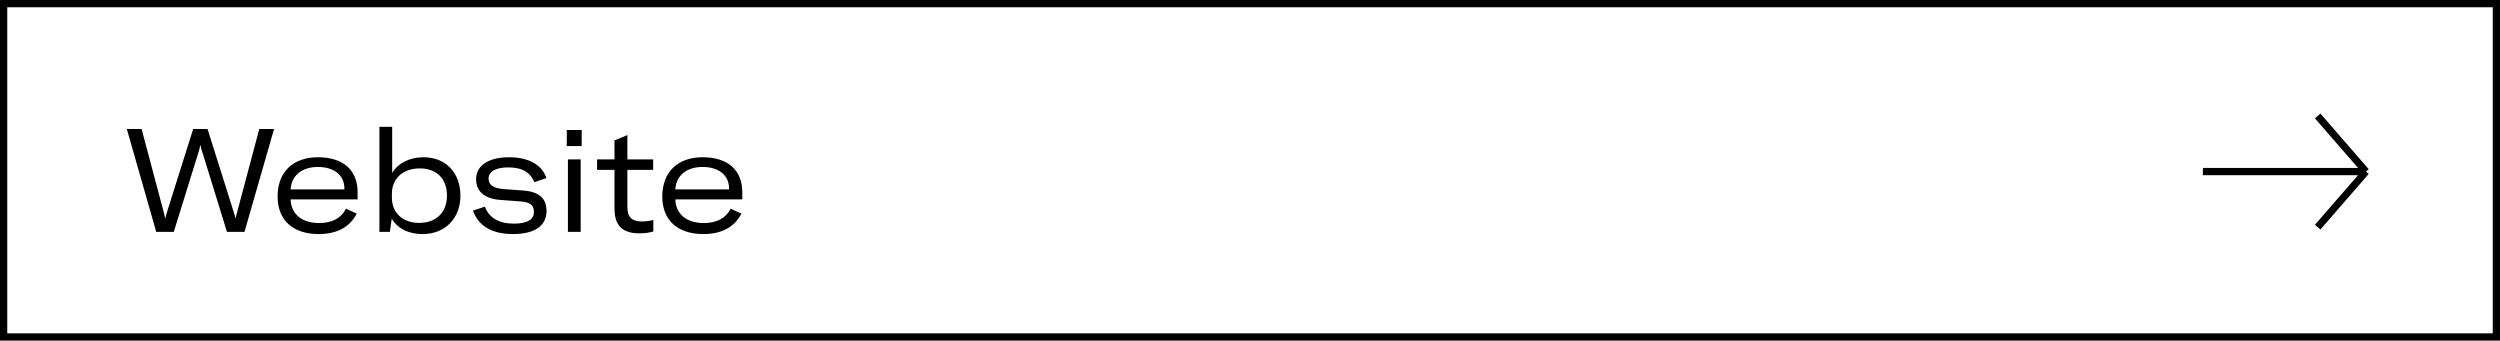 <svg width="345" height="47" viewBox="0 0 345 47" fill="none" xmlns="http://www.w3.org/2000/svg">
<rect x="0.5" y="0.5" width="344" height="46" stroke="black"/>
<path d="M21.56 32H23.98L27.42 20.92C27.52 20.62 27.6 20.32 27.6 20.1H27.7C27.7 20.32 27.78 20.62 27.9 20.92L31.32 32H33.74L37.82 17.8H35.78L32.74 29.22C32.64 29.58 32.56 29.84 32.52 30.1H32.48C32.44 29.86 32.36 29.58 32.24 29.22L28.64 17.8H26.66L23.06 29.22C22.96 29.58 22.86 29.86 22.84 30.1H22.78C22.74 29.84 22.66 29.58 22.58 29.22L19.54 17.8H17.5L21.56 32ZM49.349 26.52C49.349 23.42 47.289 21.7 43.889 21.7C40.509 21.7 38.309 23.66 38.309 27.12C38.309 30.42 40.469 32.3 43.969 32.3C46.509 32.3 48.269 31.34 49.229 29.48L47.749 28.8C47.089 30.1 45.829 30.78 44.049 30.78C41.629 30.78 40.169 29.52 40.109 27.52H49.349V26.52ZM47.529 26.14H40.109C40.209 24.24 41.649 23.04 43.869 23.04C45.989 23.04 47.509 24.08 47.529 26V26.14ZM58.34 32.3C61.42 32.3 63.54 30.12 63.54 27C63.54 23.86 61.54 21.7 58.44 21.7C56.46 21.7 54.86 22.58 54.12 23.88V17.5H52.36V32H53.8L54.06 30.18C54.78 31.42 56.22 32.3 58.34 32.3ZM57.84 30.76C55.56 30.76 54.08 29.36 54.08 27.26V26.76C54.08 24.62 55.62 23.24 57.92 23.24C60.3 23.24 61.68 24.7 61.68 27C61.68 29.3 60.2 30.76 57.84 30.76ZM70.782 32.3C73.922 32.3 75.422 31.06 75.422 29.12C75.422 27.5 74.542 26.5 72.322 26.3L69.342 26.08C68.062 25.96 67.422 25.48 67.422 24.66C67.422 23.66 68.442 23.1 70.162 23.1C72.122 23.1 73.222 23.86 73.742 25.14L75.402 24.58C74.862 22.82 73.022 21.7 70.262 21.7C67.422 21.7 65.702 22.84 65.702 24.72C65.702 26.34 66.762 27.38 68.922 27.58L71.862 27.8C73.182 27.9 73.682 28.32 73.682 29.26C73.682 30.32 72.722 30.86 70.922 30.86C68.802 30.86 67.462 30.02 66.922 28.52L65.262 29.06C66.002 31.14 67.822 32.3 70.782 32.3ZM78.214 20.16H80.274V17.94H78.214V20.16ZM78.374 32H80.134V22H78.374V32ZM82.398 23.44H84.798V28.7C84.798 30.6 85.398 32.2 88.218 32.2C88.978 32.2 89.678 32.1 90.158 31.94V30.36C89.658 30.48 89.158 30.56 88.558 30.56C87.218 30.56 86.578 29.98 86.578 28.6V23.44H90.138V22H86.578V18.64L84.798 19.38V22H82.398V23.44ZM102.435 26.52C102.435 23.42 100.375 21.7 96.975 21.7C93.595 21.7 91.395 23.66 91.395 27.12C91.395 30.42 93.555 32.3 97.055 32.3C99.595 32.3 101.355 31.34 102.315 29.48L100.835 28.8C100.175 30.1 98.915 30.78 97.135 30.78C94.715 30.78 93.255 29.52 93.195 27.52H102.435V26.52ZM100.615 26.14H93.195C93.295 24.24 94.735 23.04 96.955 23.04C99.075 23.04 100.595 24.08 100.615 26V26.14Z" fill="black"/>
<path d="M304 23.674H326.506M326.506 23.674L319.837 16M326.506 23.674L319.837 31.347" stroke="black"/>
</svg>
